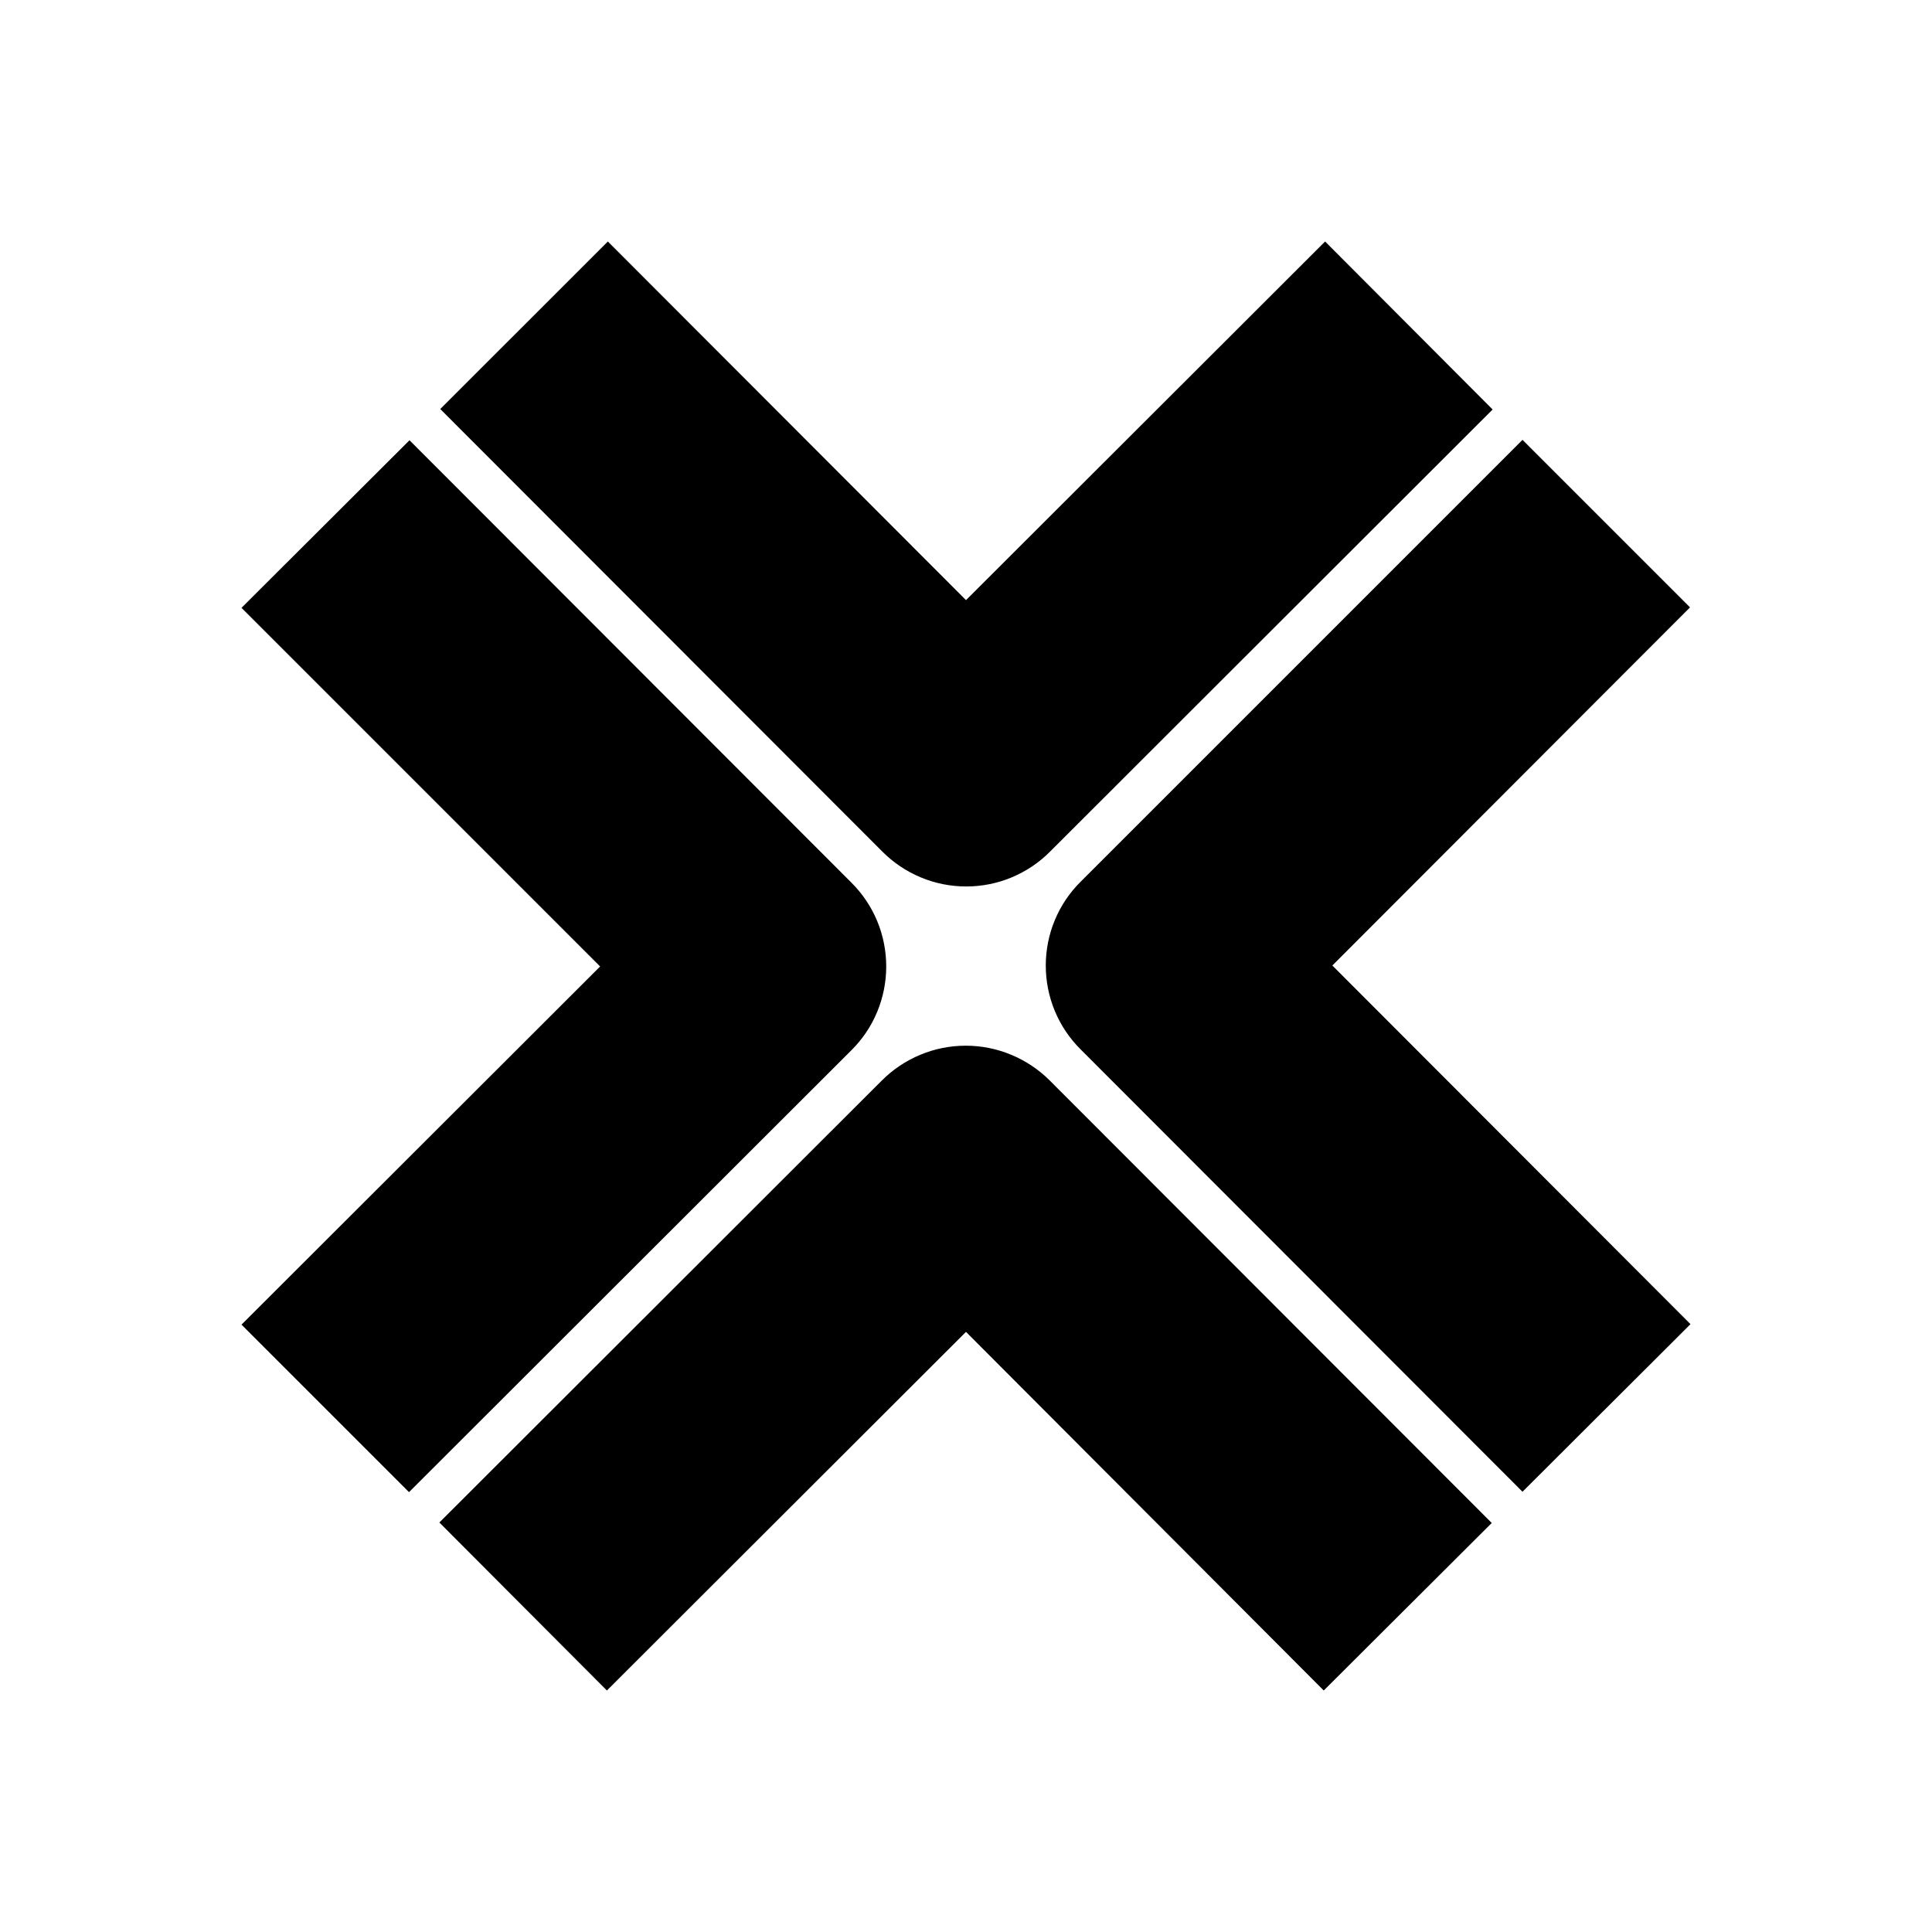 <svg width="24" height="24" viewBox="0 0 24 24" fill="none" xmlns="http://www.w3.org/2000/svg">
<path d="M13.046 10.577L18.542 5.087L16.461 3L12 7.455L7.551 3L5.469 5.081L10.959 10.577C11.096 10.715 11.258 10.824 11.438 10.899C11.617 10.974 11.809 11.012 12.003 11.012C12.197 11.012 12.389 10.974 12.568 10.899C12.747 10.824 12.91 10.715 13.046 10.577ZM21 16.449L16.551 11.994L20.994 7.545L18.913 5.464L13.423 10.954C13.286 11.09 13.177 11.252 13.103 11.431C13.029 11.609 12.991 11.801 12.991 11.994C12.991 12.188 13.029 12.379 13.103 12.558C13.177 12.736 13.286 12.899 13.423 13.035L18.913 18.531L21 16.449ZM12 16.545L16.444 21L18.531 18.919L13.041 13.423C12.904 13.286 12.741 13.177 12.562 13.103C12.383 13.028 12.191 12.99 11.997 12.99C11.803 12.99 11.611 13.028 11.432 13.103C11.253 13.177 11.091 13.286 10.954 13.423L5.458 18.913L7.539 21L12 16.545ZM10.577 13.046C10.714 12.91 10.823 12.748 10.897 12.569C10.971 12.39 11.009 12.199 11.009 12.006C11.009 11.812 10.971 11.621 10.897 11.442C10.823 11.264 10.714 11.101 10.577 10.965L5.087 5.469L3 7.551L7.455 12.006L3 16.455L5.081 18.536L10.577 13.046Z" fill="black"/>
</svg>
